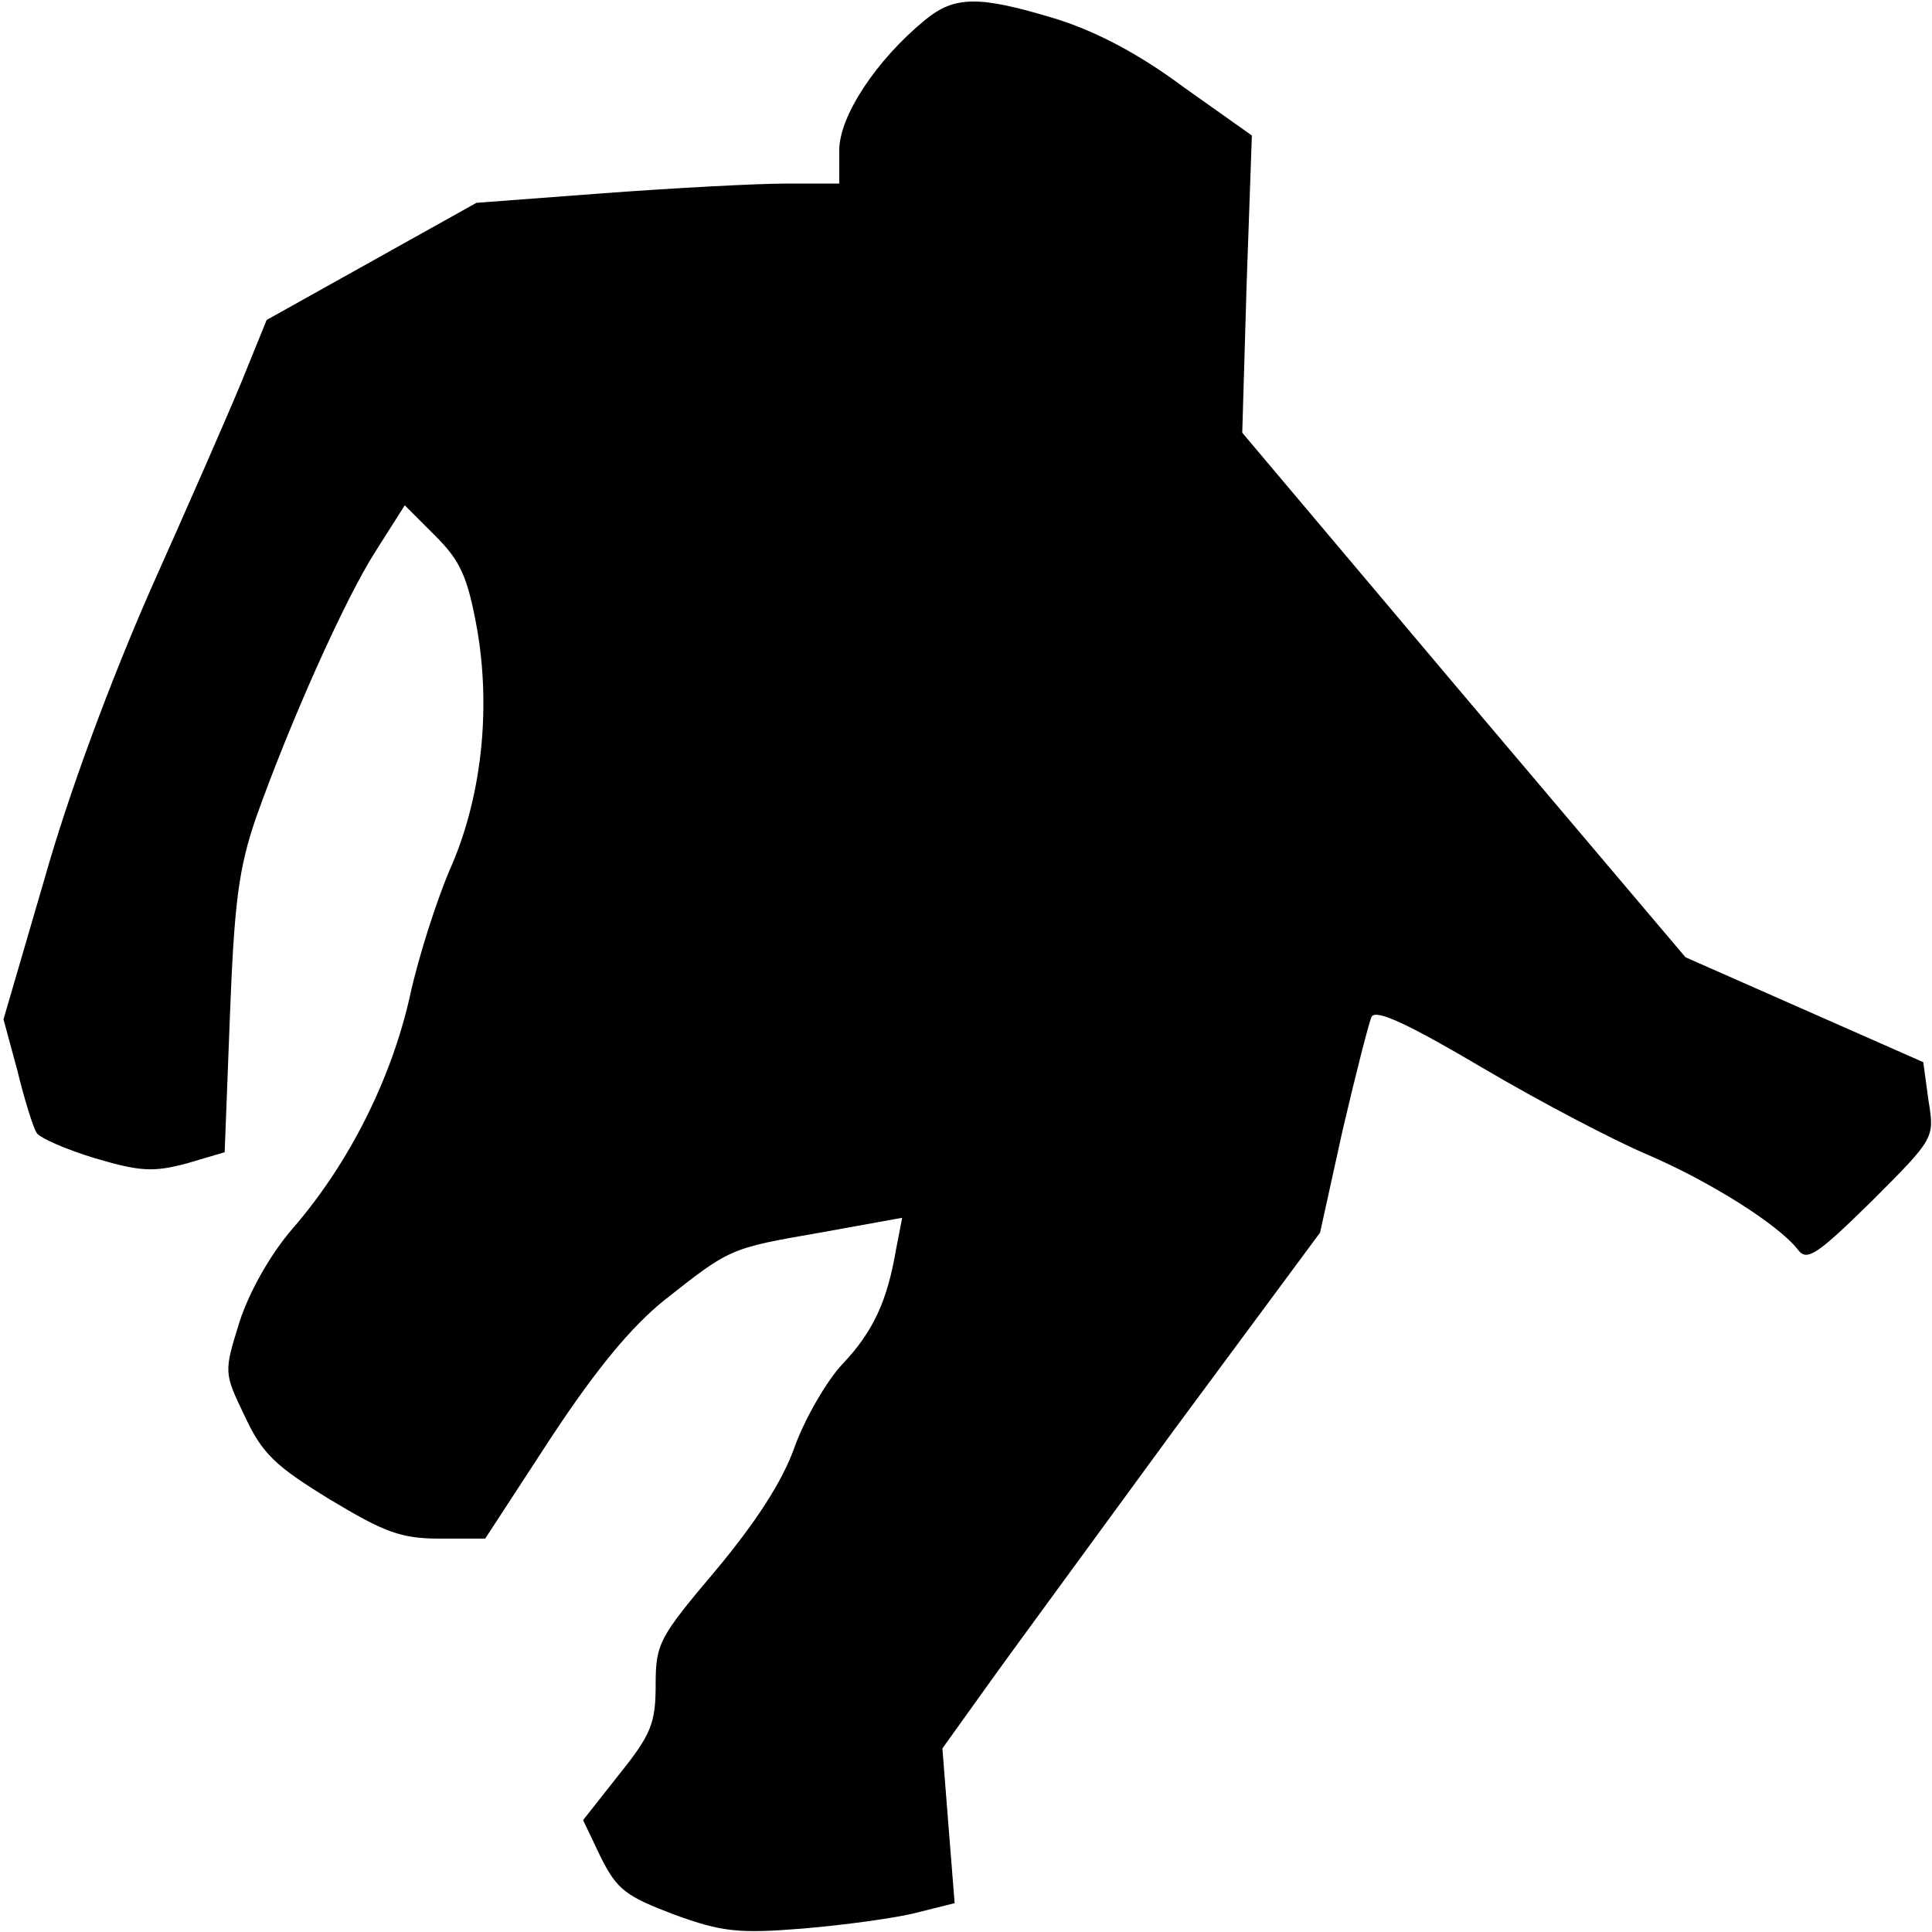 <?xml version="1.0" standalone="no"?>
<!DOCTYPE svg PUBLIC "-//W3C//DTD SVG 20010904//EN"
 "http://www.w3.org/TR/2001/REC-SVG-20010904/DTD/svg10.dtd">
<svg version="1.0" xmlns="http://www.w3.org/2000/svg"
 width="221pt" height="221pt" viewBox="0 0 221 221"
 preserveAspectRatio="xMidYMid meet">
<g transform="translate(0,221) scale(0.1,-0.1)"
fill="#000000" stroke="none">
<path fill="#000000" stroke="none" d="M1058 2187 c-56 -46 -98 -110 -98 -149
l0 -38 -61 0 c-34 0 -127 -5 -208 -11 l-146 -11 -120 -67 -120 -67 -28 -69
c-16 -39 -63 -146 -105 -240 -46 -105 -93 -231 -121 -330 l-47 -161 16 -59 c8
-33 18 -65 22 -71 4 -6 34 -19 67 -29 51 -15 66 -16 104 -6 l44 13 6 156 c5
130 10 169 30 227 38 107 101 249 137 305 l33 52 35 -35 c29 -29 37 -47 48
-108 16 -94 4 -195 -32 -275 -14 -33 -35 -97 -45 -143 -21 -94 -69 -191 -134
-266 -26 -30 -50 -73 -61 -107 -18 -58 -18 -58 6 -108 20 -43 35 -57 97 -95
63 -38 82 -45 126 -45 l52 0 75 115 c52 79 92 127 129 157 76 60 75 60 179 78
l94 17 -7 -36 c-10 -59 -26 -94 -61 -131 -18 -19 -43 -62 -55 -95 -14 -40 -45
-87 -90 -141 -65 -77 -69 -84 -69 -131 0 -44 -5 -57 -42 -103 l-41 -52 20 -42
c19 -38 29 -45 84 -66 55 -20 74 -22 148 -16 47 4 106 12 129 18 l44 11 -7 88
-7 89 48 67 c27 38 124 170 216 296 l168 227 26 118 c15 64 30 123 33 129 5 9
43 -9 126 -58 66 -39 152 -84 190 -100 70 -30 150 -80 172 -109 10 -13 22 -5
84 56 72 72 72 72 65 115 l-6 44 -136 60 -136 60 -254 300 -253 300 5 170 6
170 -79 56 c-51 38 -101 64 -147 78 -86 26 -114 26 -148 -2z"/>
</g>
</svg>

